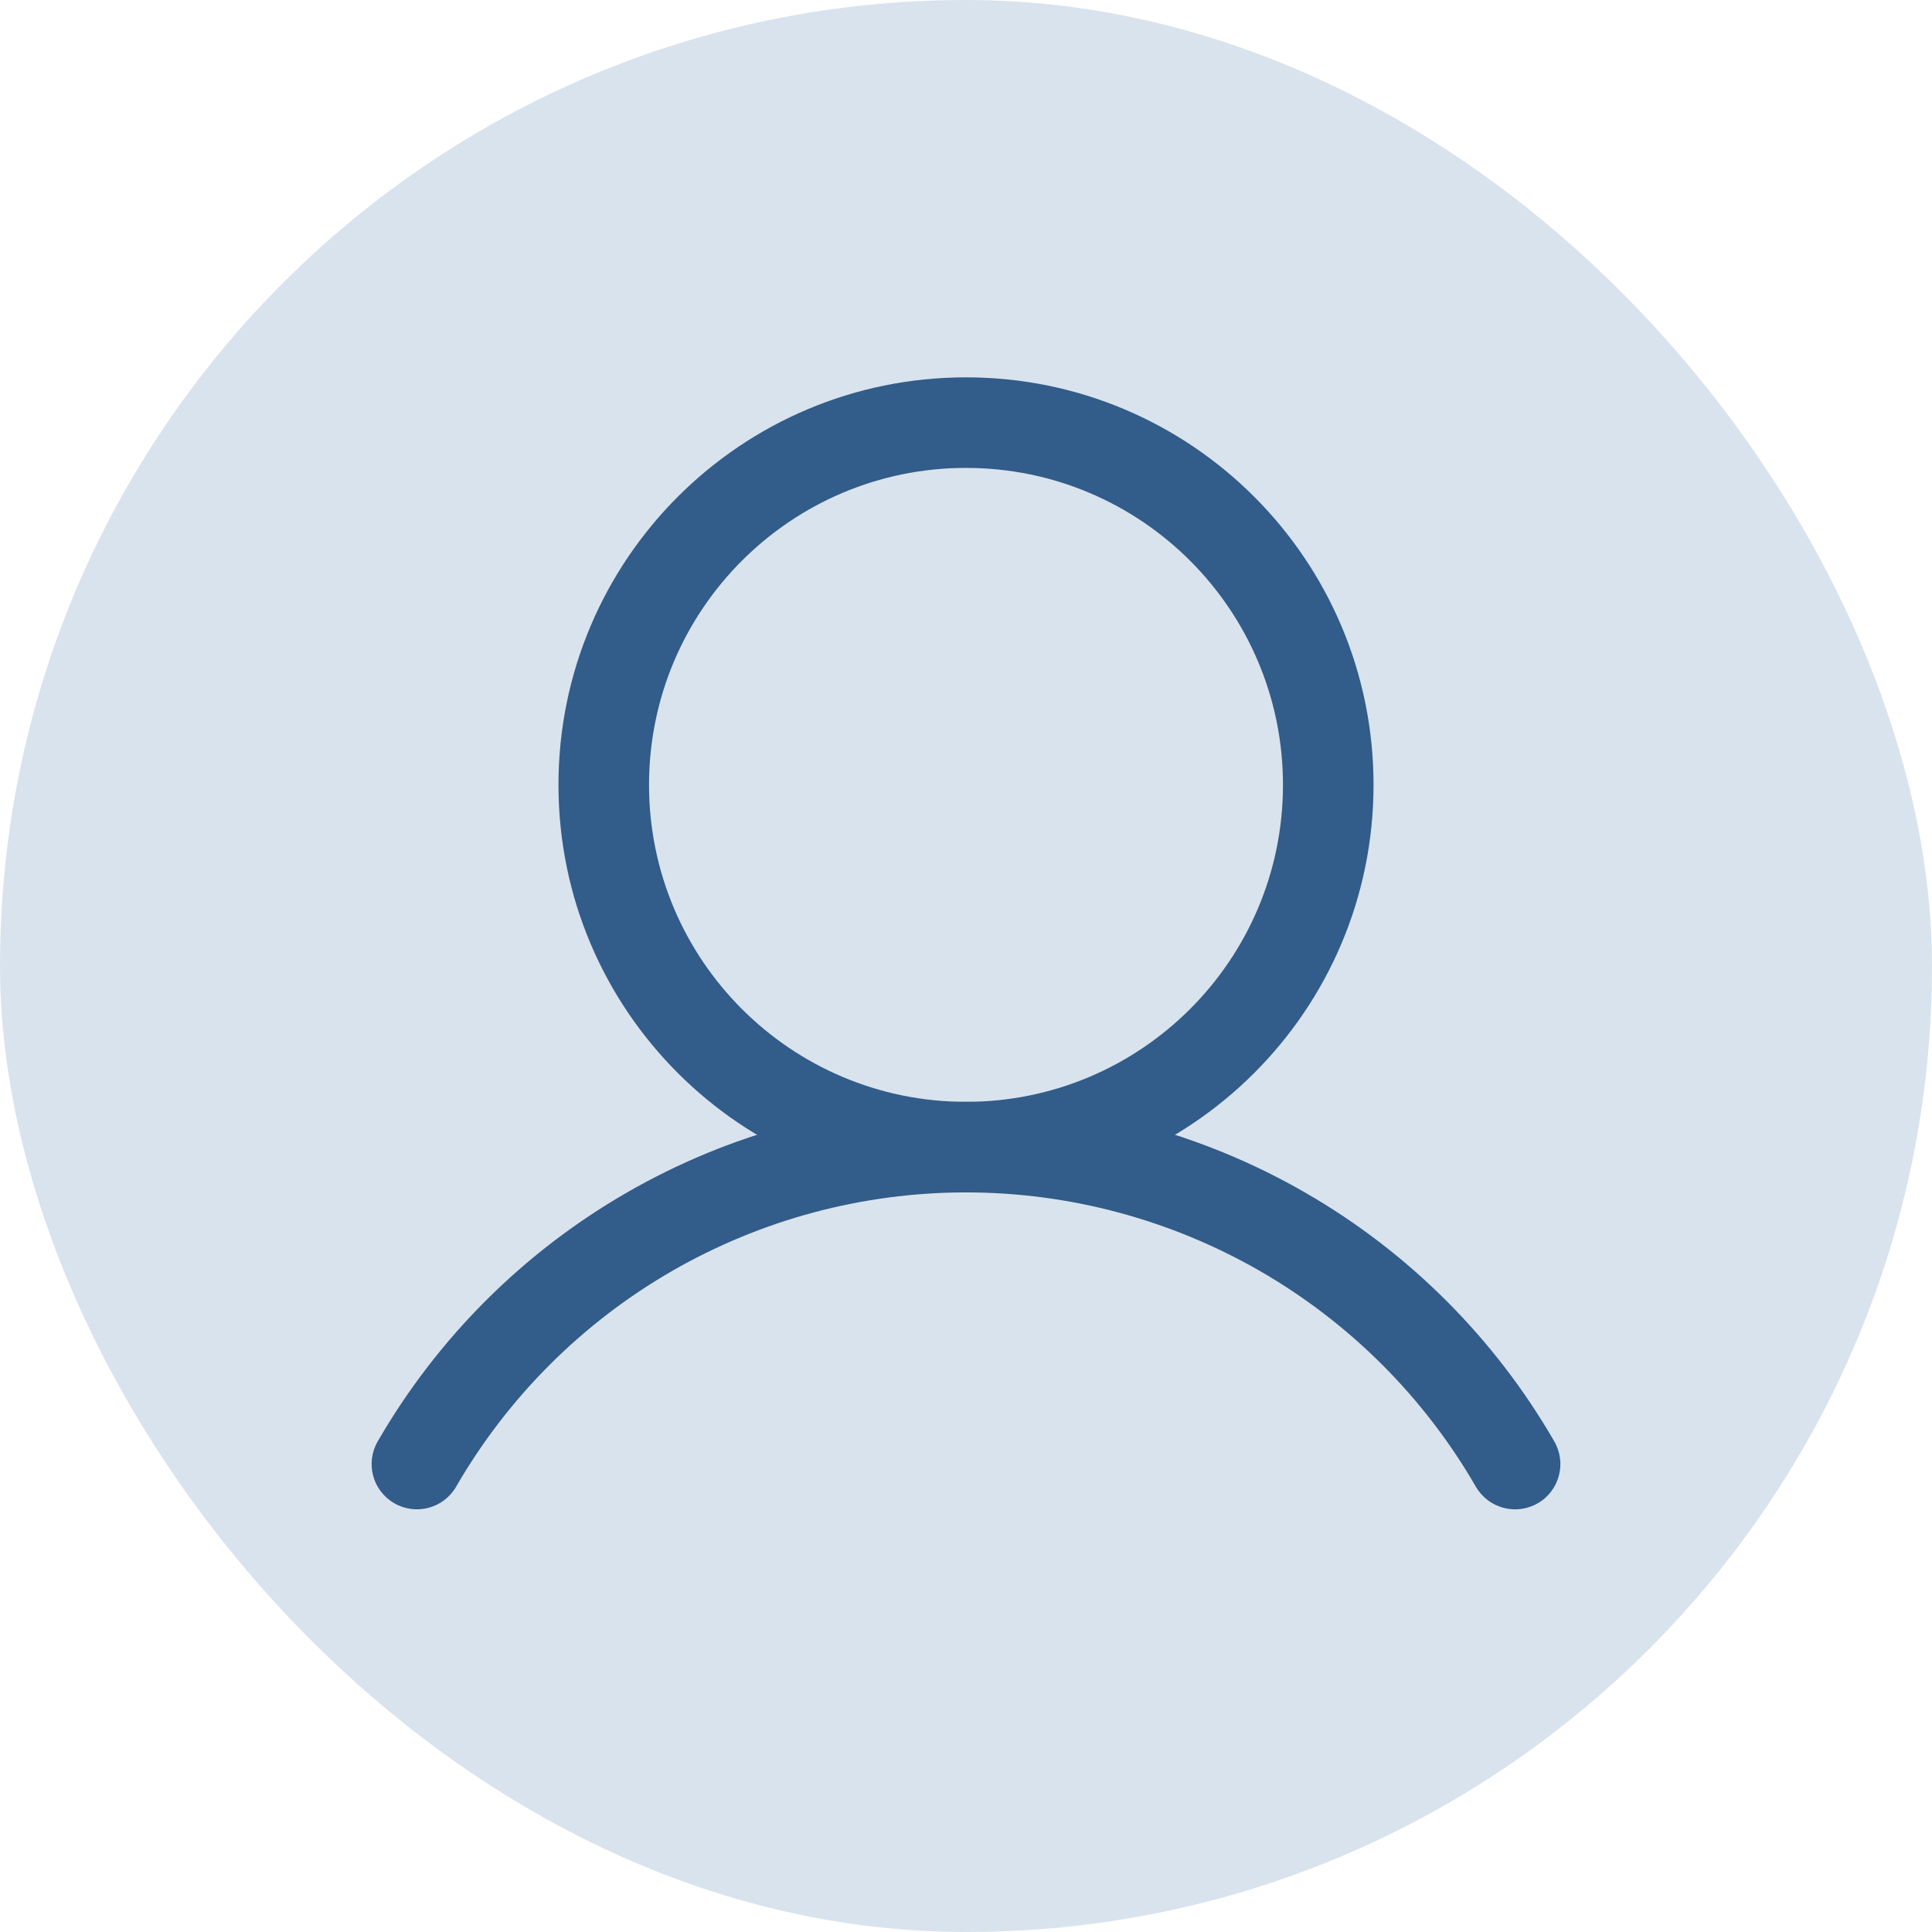 <svg width="32" height="32" viewBox="0 0 32 32" fill="none" xmlns="http://www.w3.org/2000/svg">
<rect width="32" height="32" rx="16" fill="#D9E3EE"/>
<path fill-rule="evenodd" clip-rule="evenodd" d="M16 7.75C13.101 7.75 10.75 10.101 10.75 13C10.75 15.899 13.101 18.25 16 18.25C18.899 18.25 21.25 15.899 21.25 13C21.25 10.101 18.899 7.75 16 7.75ZM9.25 13C9.25 9.272 12.272 6.25 16 6.25C19.728 6.25 22.75 9.272 22.75 13C22.75 16.728 19.728 19.75 16 19.75C12.272 19.75 9.25 16.728 9.25 13Z" fill="#325C89"/>
<path fill-rule="evenodd" clip-rule="evenodd" d="M16 19.75C14.289 19.75 12.607 20.2 11.124 21.056C9.642 21.912 8.411 23.142 7.555 24.624C7.347 24.983 6.889 25.106 6.53 24.898C6.171 24.691 6.049 24.233 6.256 23.874C7.244 22.164 8.664 20.744 10.375 19.757C12.085 18.77 14.025 18.25 16 18.25C17.975 18.25 19.915 18.77 21.625 19.757C23.336 20.744 24.756 22.164 25.744 23.874C25.951 24.233 25.829 24.692 25.47 24.899C25.111 25.106 24.653 24.983 24.445 24.625C23.589 23.142 22.358 21.912 20.876 21.056C19.393 20.201 17.712 19.75 16 19.75Z" fill="#325C89"/>
</svg>
